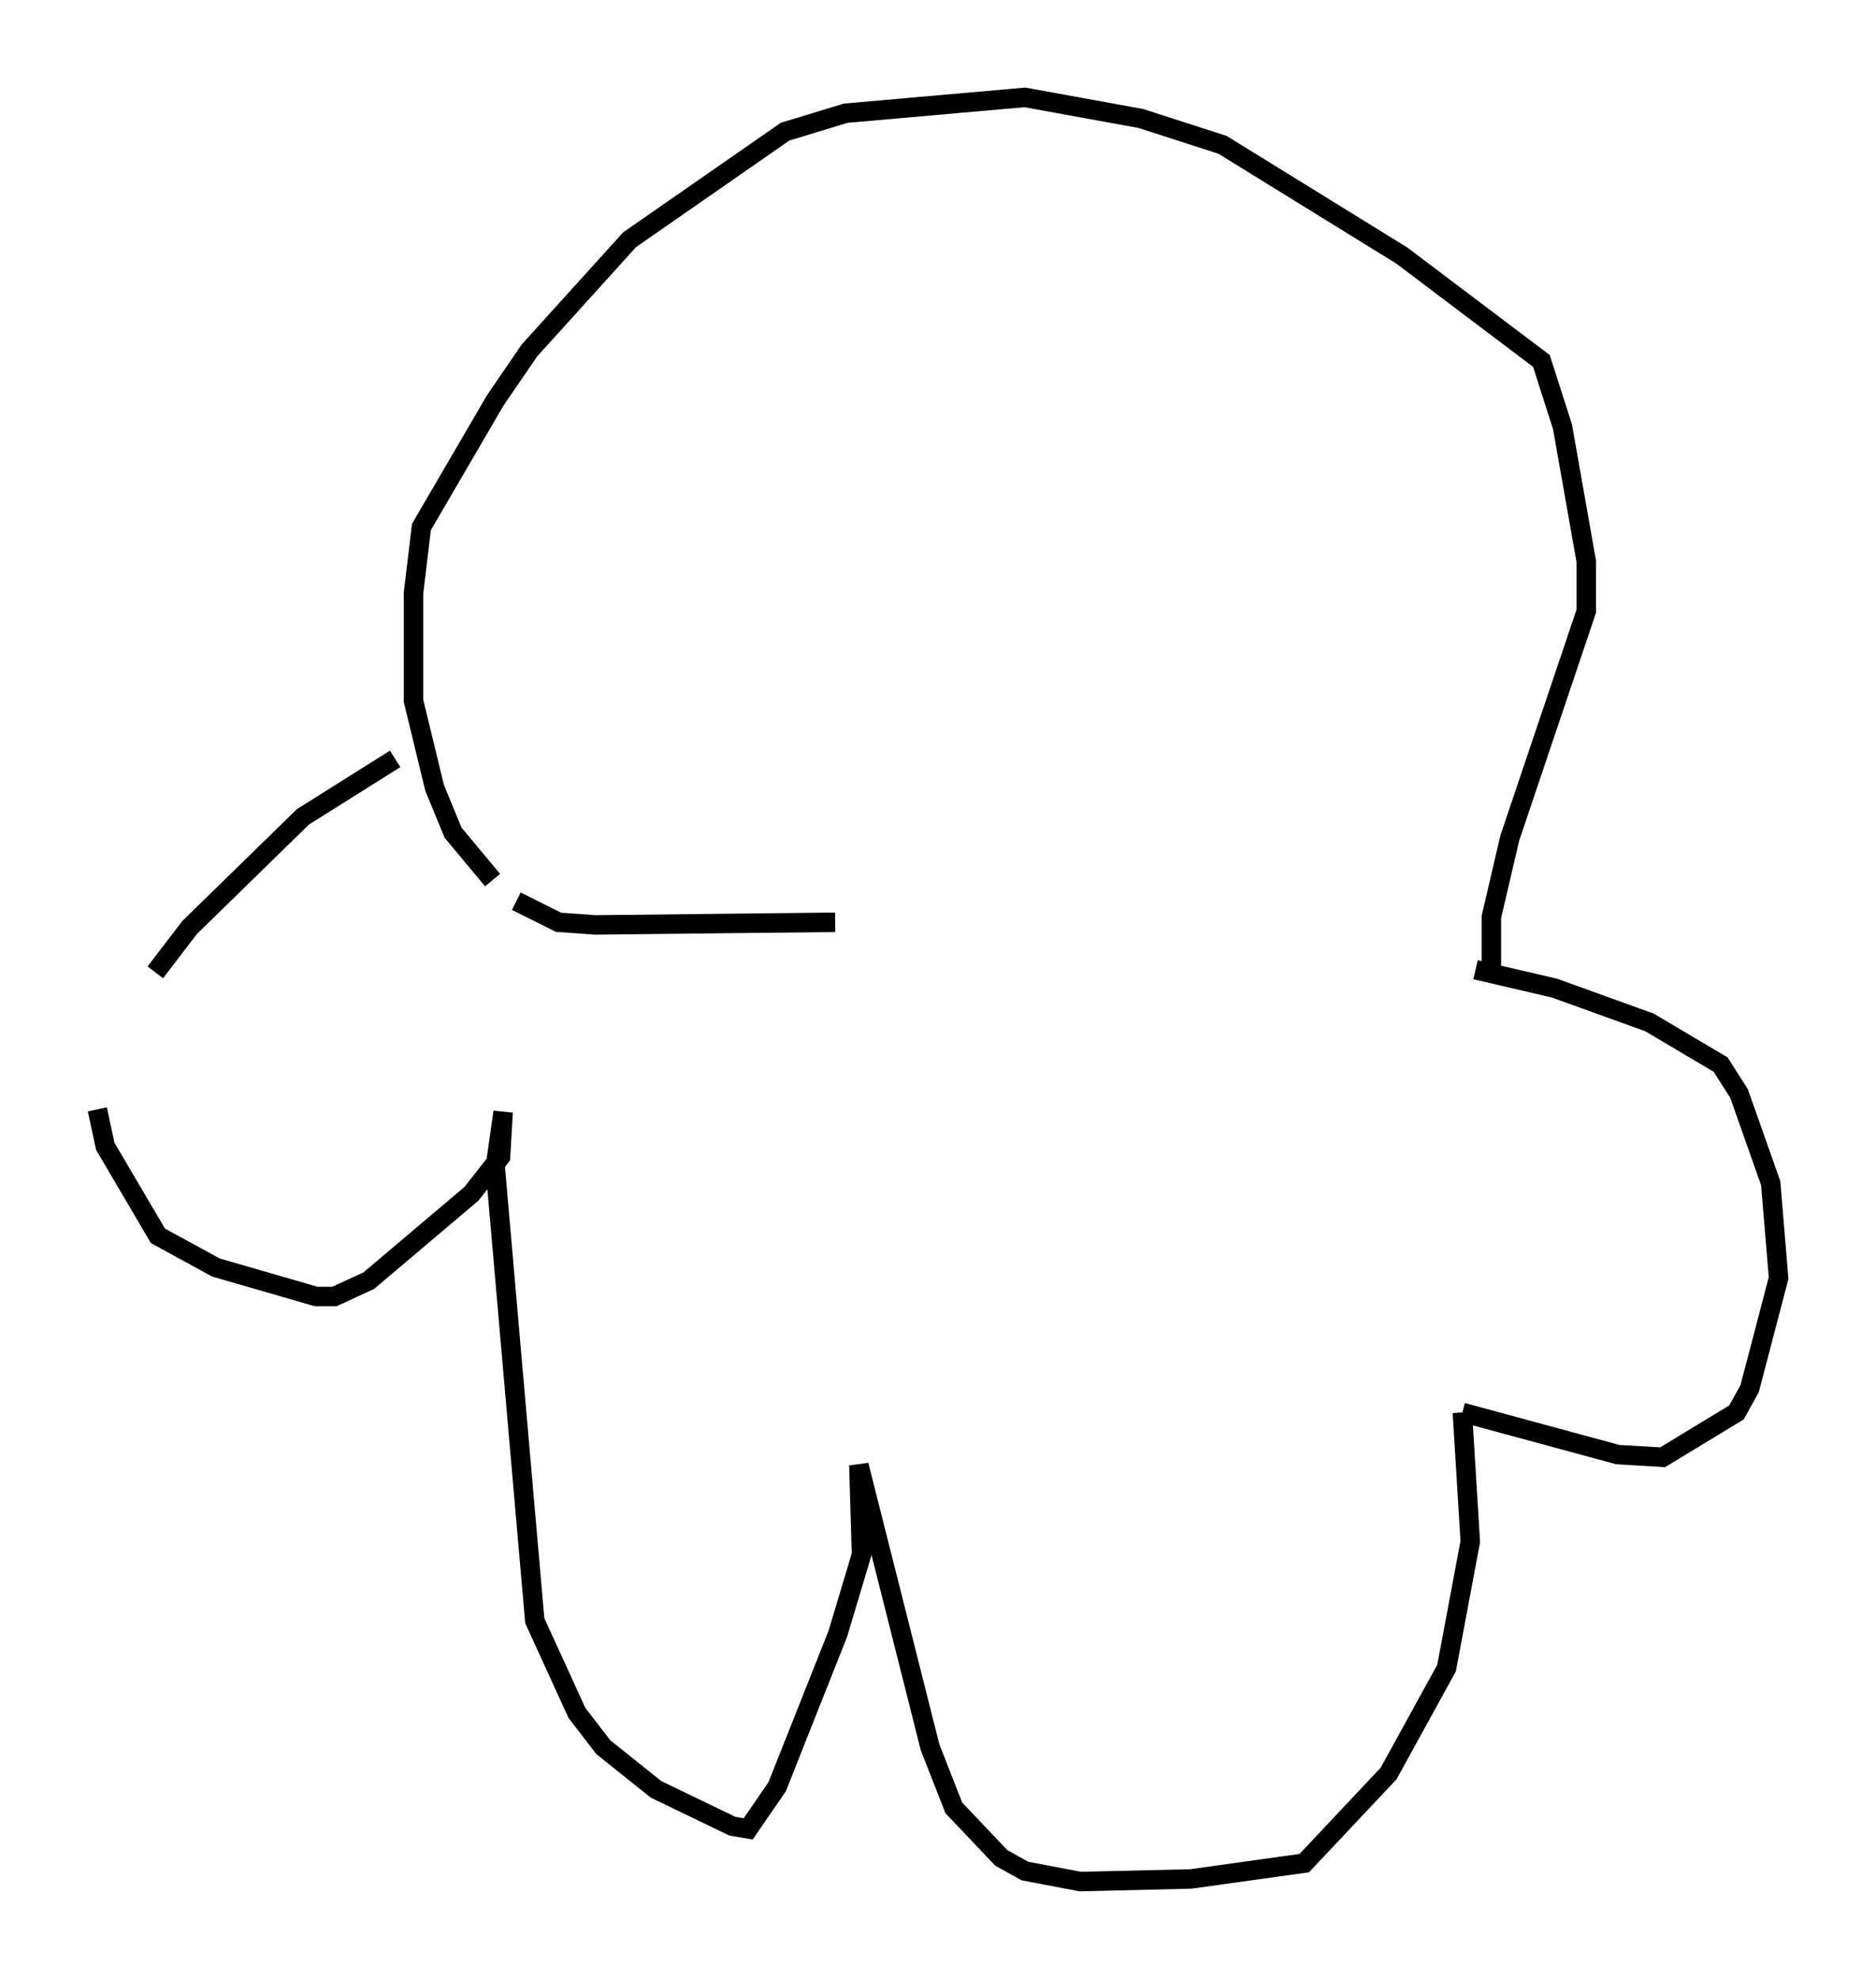 <?xml version="1.0" encoding="utf-8" ?>
<svg baseProfile="full" height="101.609" version="1.1" width="96.332" xmlns="http://www.w3.org/2000/svg" xmlns:ev="http://www.w3.org/2001/xml-events" xmlns:xlink="http://www.w3.org/1999/xlink"><defs /><rect fill="white" height="101.609" width="96.332" x="0" y="0" /><path d="M22.726, 37.747 m-2.436, 1.218 m0.0, 0.0 l-4.736, 2.977 -5.819, 5.683 l-1.759, 2.3 m-2.977, 7.036 l0.406, 1.894 2.706, 4.601 l2.977, 1.624 5.142, 1.488 l0.947, 0.0 1.759, -0.812 l5.277, -4.465 1.488, -1.894 l0.135, -2.3 -0.406, 2.842 m0.0, 0.0 l2.03, 23.274 2.165, 4.736 l1.353, 1.759 2.706, 2.165 l3.924, 1.894 0.812, 0.135 l1.488, -2.165 3.112, -7.848 l1.218, -4.059 -0.135, -4.601 l3.654, 14.479 1.218, 3.112 l2.436, 2.571 1.218, 0.677 l2.842, 0.541 5.683, -0.135 l5.819, -0.812 4.33, -4.601 l2.977, -5.413 1.218, -6.495 l-0.406, -6.631 m0.0, 0.0 l7.984, 2.165 2.3, 0.135 l3.789, -2.3 0.677, -1.218 l1.488, -5.683 -0.406, -4.871 l-1.624, -4.601 -0.947, -1.488 l-3.654, -2.165 -4.871, -1.759 l-4.059, -0.947 m0.812, 0.0 l0.0, -2.706 0.947, -4.059 l3.924, -11.637 0.0, -2.571 l-1.218, -6.901 -1.083, -3.383 l-7.172, -5.413 -9.202, -5.683 l-4.195, -1.353 -5.954, -1.083 l-9.202, 0.812 -3.112, 0.947 l-7.984, 5.548 -5.142, 5.683 l-1.759, 2.571 -3.789, 6.495 l-0.406, 3.383 0.0, 5.548 l1.083, 4.465 0.947, 2.3 l2.03, 2.436 m1.218, 1.083 l2.165, 1.083 1.894, 0.135 l12.314, -0.135 " fill="none" stroke="black" stroke-width="1" /></svg>